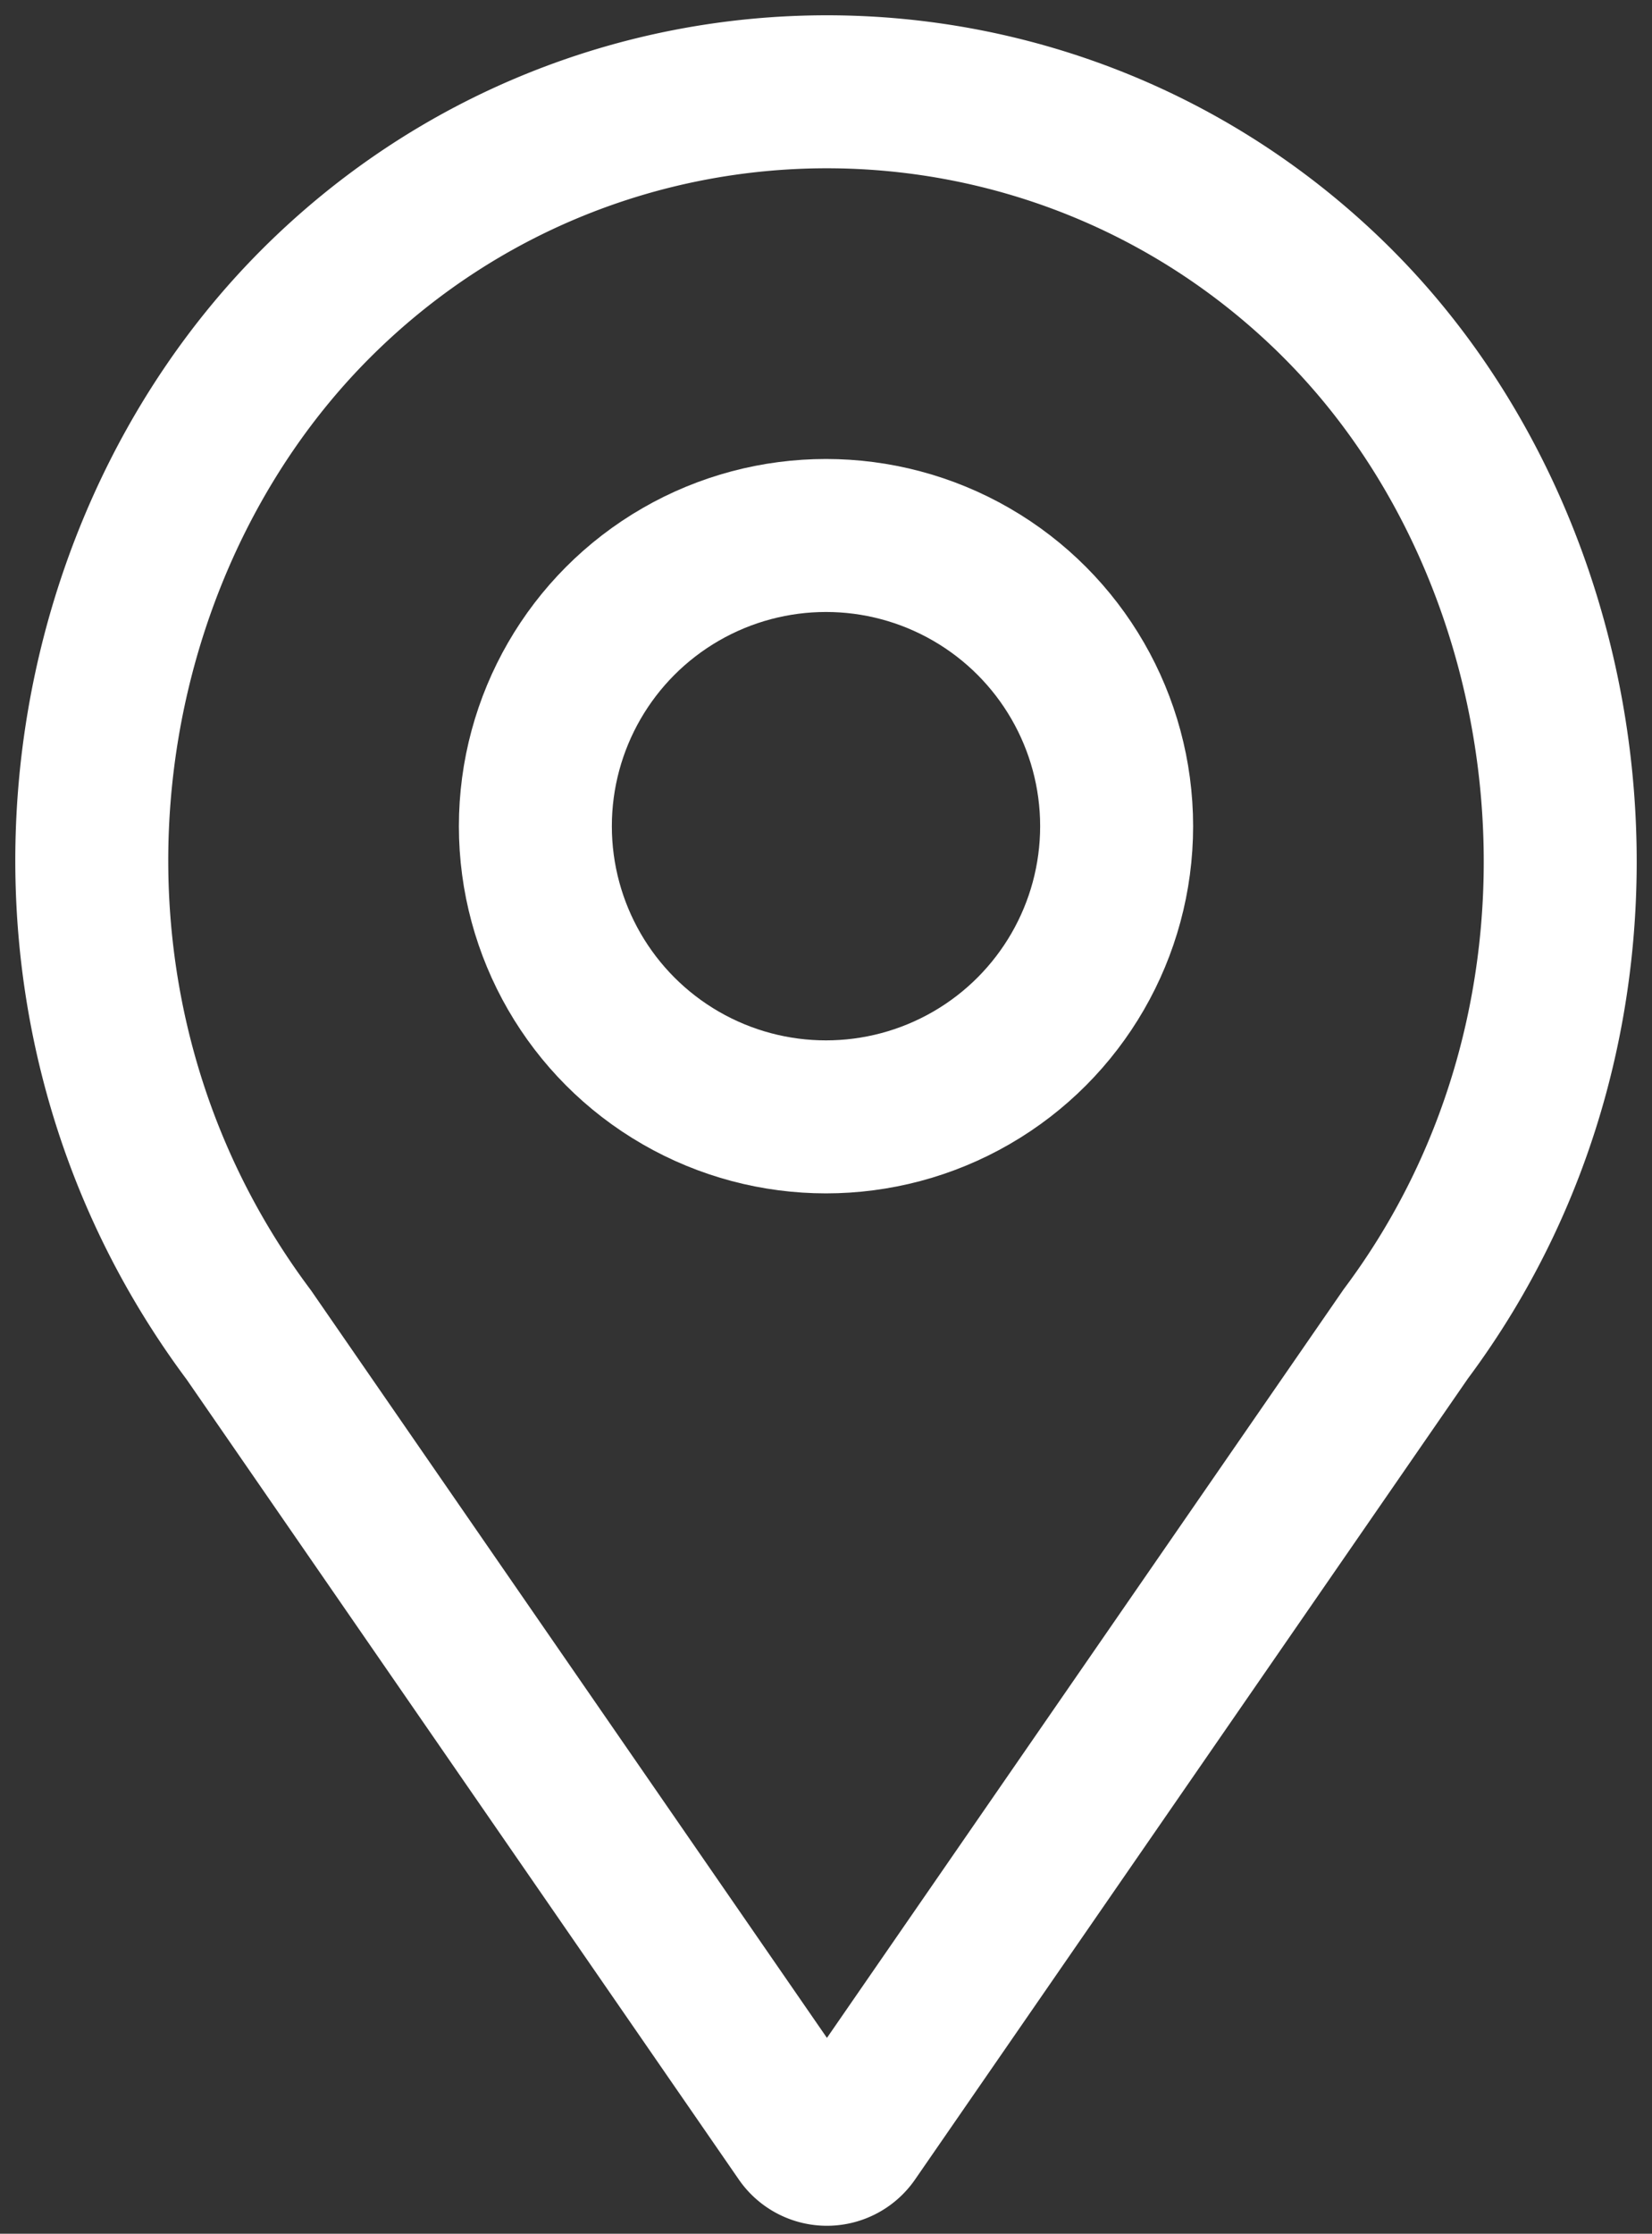 <svg xmlns="http://www.w3.org/2000/svg" width="54" height="73" viewBox="0 0 54 73">
    <rect x="0" y="0" width="54" height="73" fill="#333333" stroke="none"/>
    <g fill="none" fill-rule="evenodd" stroke="#FFF" stroke-width="5" transform="translate(3 3)">
        <path d="M40.754 6.947c-9.238-9.263-24.214-9.263-33.453 0-8.286 8.312-10.207 22.929-2.168 33.678l18.075 26.183a1 1 0 0 0 1.645 0l18.1-26.217c7.864-10.525 6.085-25.333-2.2-33.644l.797-.8-.796.8z"/>
        <circle cx="24" cy="24" r="9.5"/>
    </g>
</svg>
